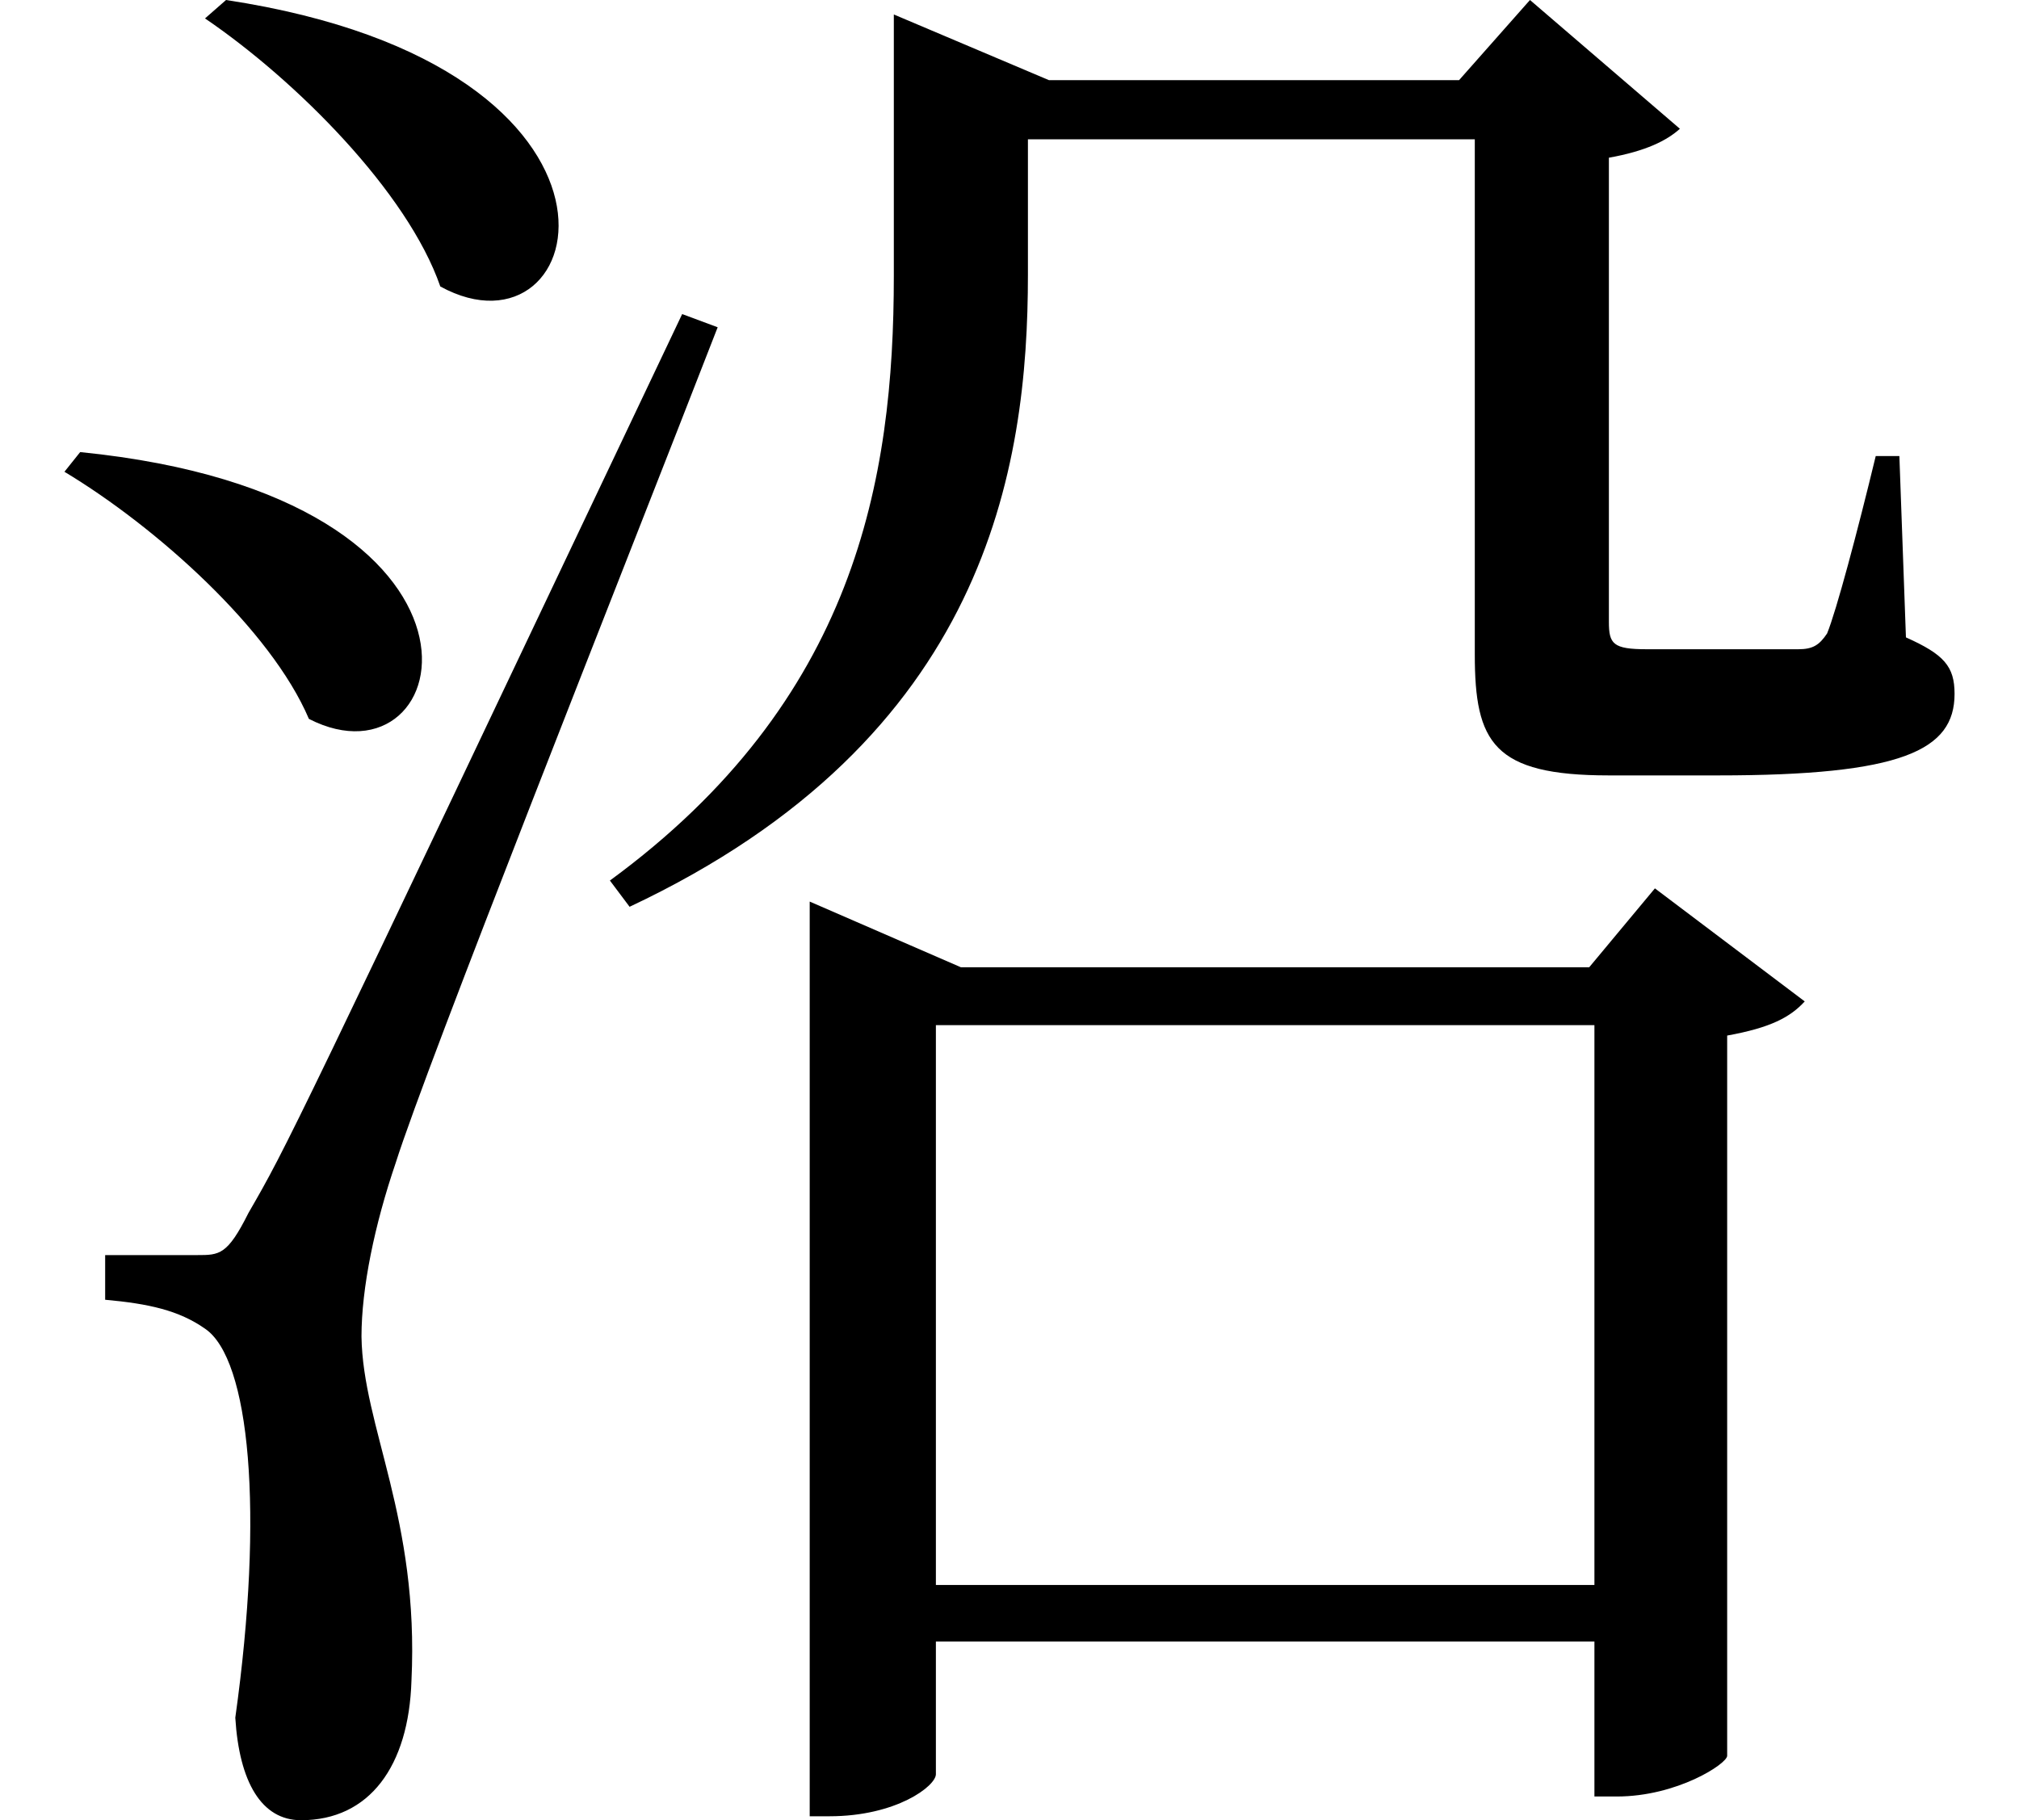 <svg height="21.641" viewBox="0 0 24 21.641" width="24" xmlns="http://www.w3.org/2000/svg">
<path d="M2.812,19.75 L2.562,19.531 C3.641,18.797 4.969,17.469 5.359,16.344 C7.156,15.359 8.062,18.953 2.812,19.75 Z M1.078,14.375 L0.891,14.141 C1.984,13.484 3.344,12.266 3.797,11.203 C5.562,10.297 6.391,13.844 1.078,14.375 Z M2.469,4.828 C2.203,4.828 1.375,4.828 1.375,4.828 L1.375,4.297 C1.891,4.25 2.25,4.172 2.562,3.953 C3.094,3.594 3.266,1.781 2.922,-0.672 C2.969,-1.438 3.234,-1.891 3.703,-1.891 C4.516,-1.891 4.984,-1.25 5.016,-0.234 C5.109,1.703 4.438,2.781 4.422,3.859 C4.422,4.438 4.578,5.188 4.828,5.922 C5.203,7.109 7.484,12.844 8.656,15.859 L8.234,16.016 C3.547,6.141 3.547,6.141 3.078,5.328 C2.828,4.828 2.734,4.828 2.469,4.828 Z M9.75,8.25 L9.75,-1.844 L9.984,-1.844 C10.781,-1.844 11.25,-1.484 11.25,-1.344 L11.25,0.234 L19.078,0.234 L19.078,-1.609 L19.344,-1.609 C20.062,-1.609 20.656,-1.219 20.656,-1.125 L20.656,7.438 C21.172,7.531 21.406,7.656 21.578,7.844 L19.797,9.188 L19.016,8.25 L11.547,8.25 L9.75,9.031 Z M11.25,0.906 L11.25,7.562 L19.078,7.562 L19.078,0.906 Z M10.75,18.797 L10.75,16.469 C10.75,14.047 10.297,11.422 7.375,9.281 L7.609,8.969 C11.859,10.969 12.344,14.188 12.344,16.484 L12.344,18.094 L17.656,18.094 L17.656,11.969 C17.656,10.922 17.875,10.531 19.25,10.531 L20.547,10.531 C22.734,10.531 23.359,10.828 23.359,11.5 C23.359,11.828 23.234,11.969 22.781,12.172 L22.703,14.328 L22.422,14.328 C22.203,13.422 21.953,12.484 21.844,12.219 C21.75,12.078 21.672,12.031 21.5,12.031 C21.359,12.031 21.031,12.031 20.641,12.031 L19.703,12.031 C19.297,12.031 19.25,12.094 19.25,12.359 L19.25,17.875 C19.688,17.953 19.938,18.078 20.094,18.219 L18.312,19.75 L17.469,18.797 L12.594,18.797 L10.75,19.578 Z" transform="translate(-0.125, 19.75) scale(1, -1)"/>
</svg>